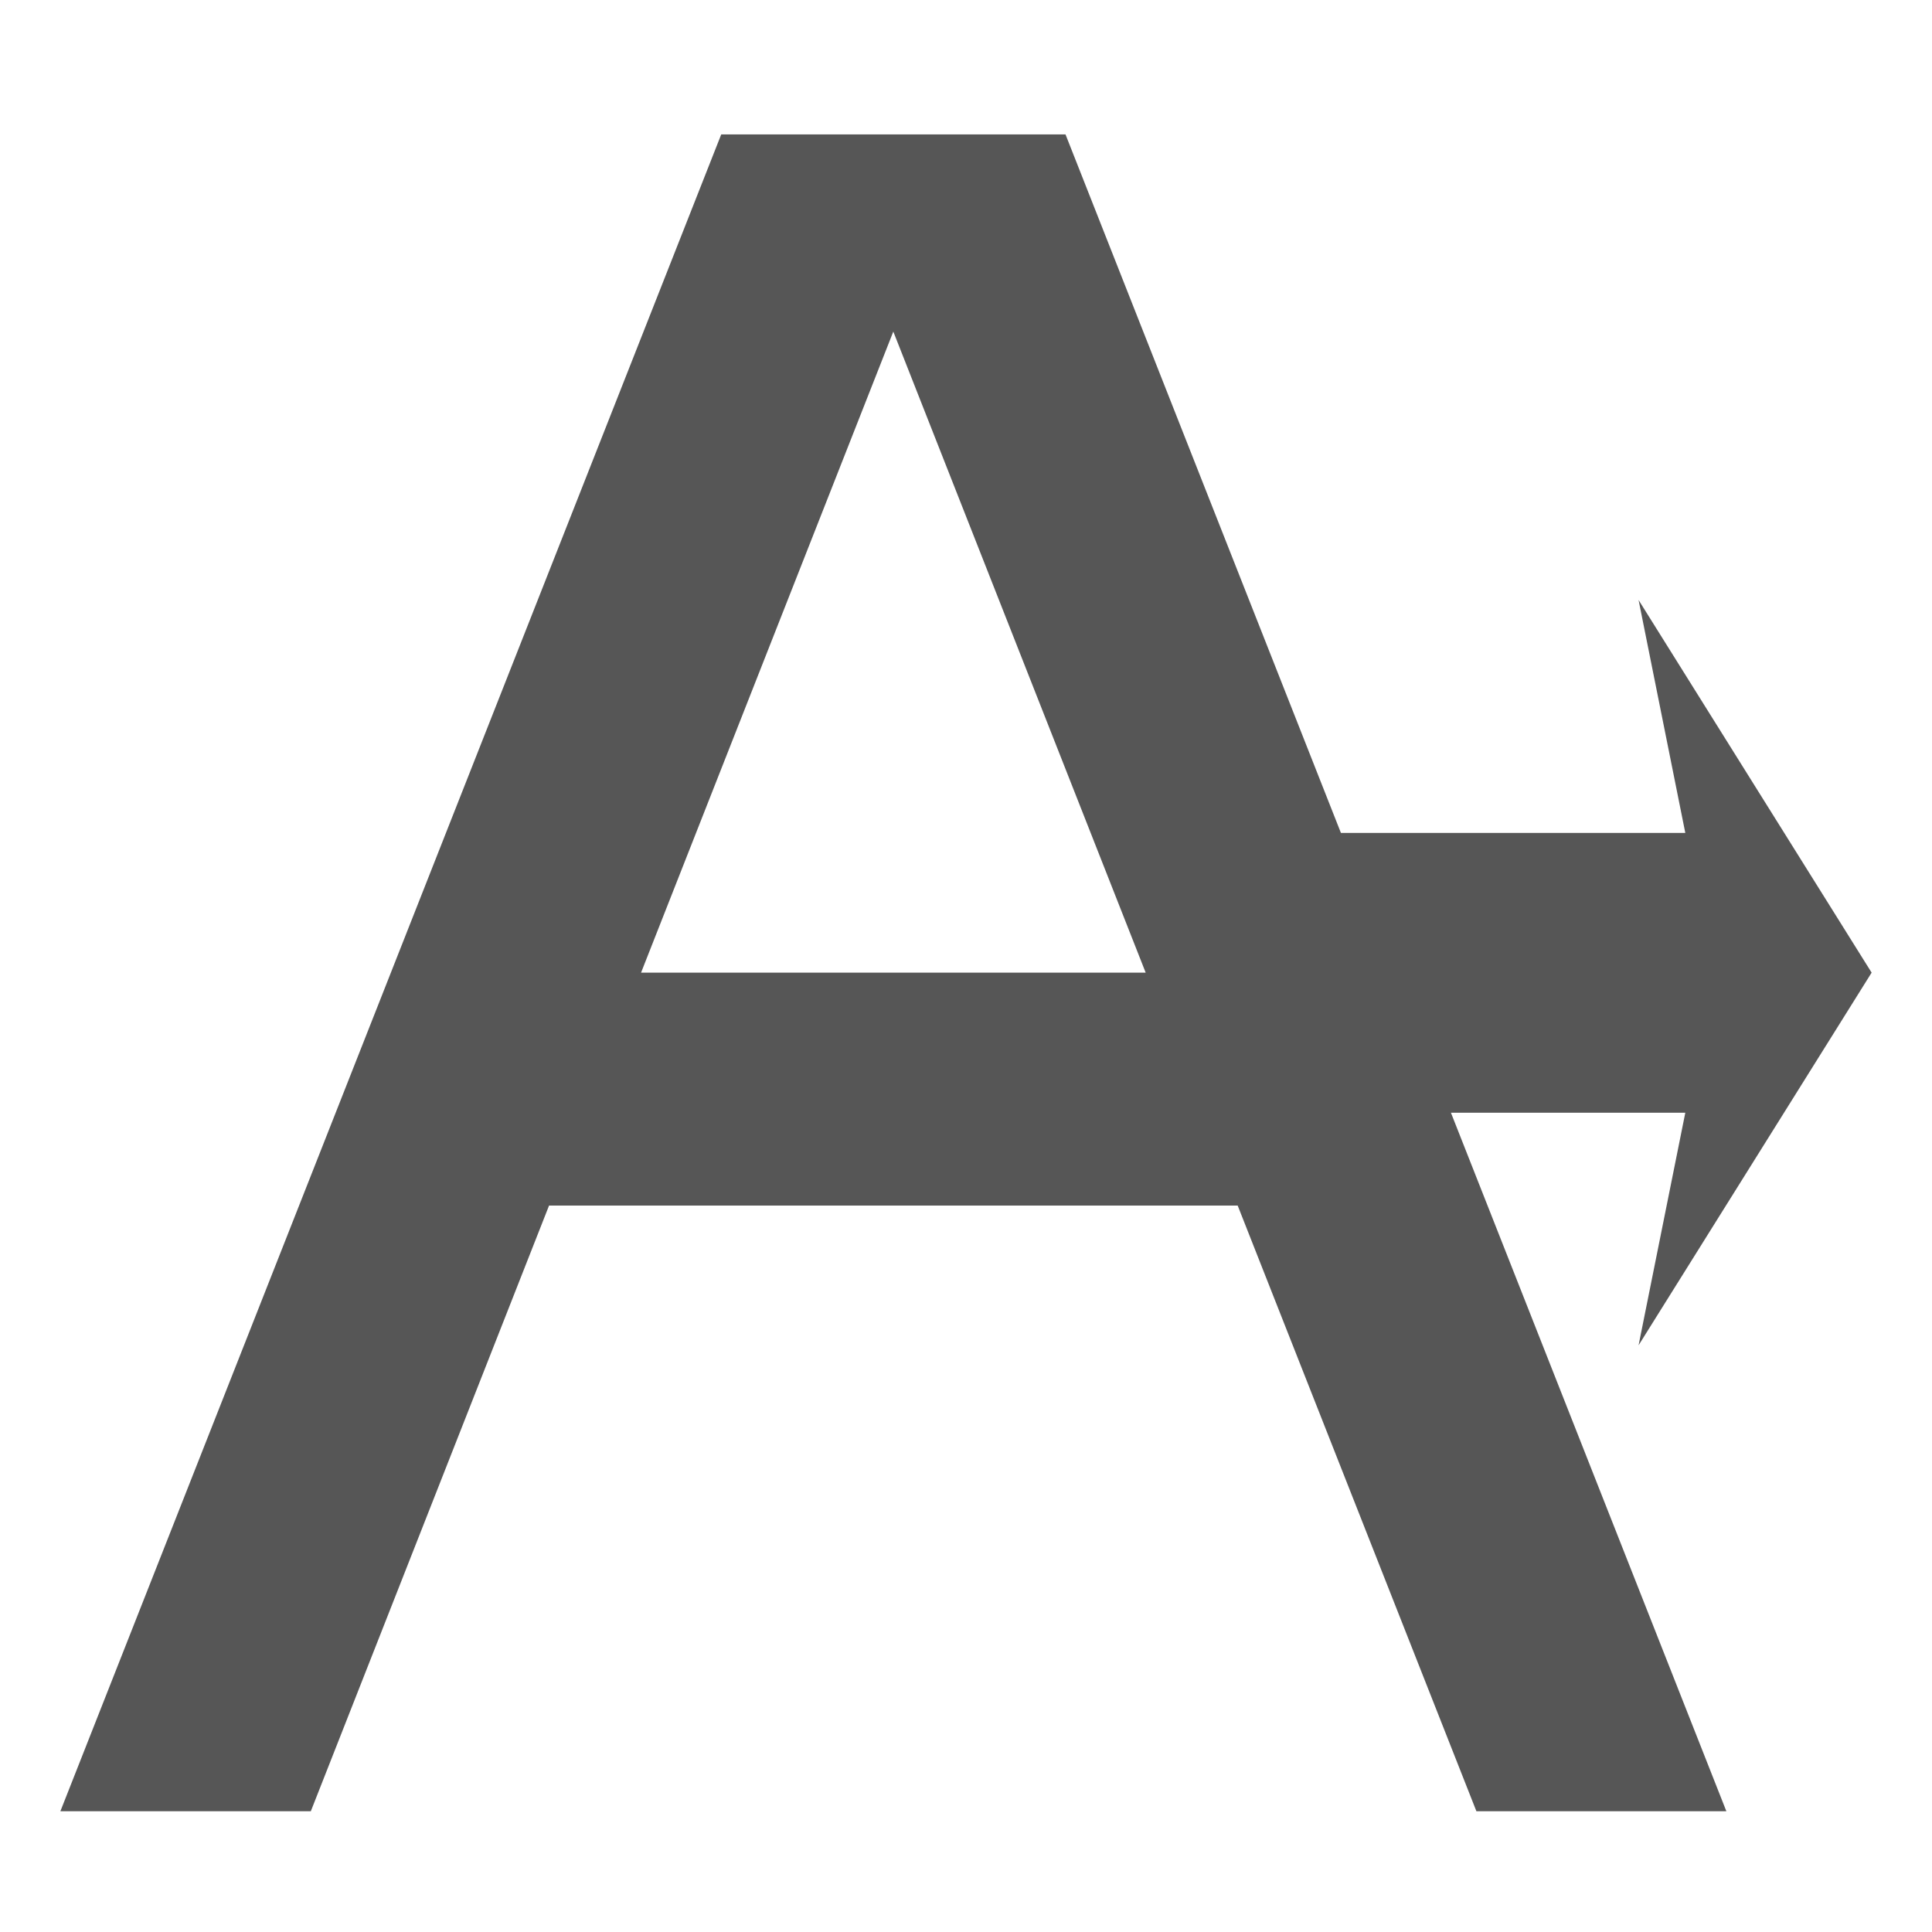 
<svg xmlns="http://www.w3.org/2000/svg" xmlns:xlink="http://www.w3.org/1999/xlink" width="16px" height="16px" viewBox="0 0 16 16" version="1.1">
<g id="surface1">
<path style=" stroke:none;fill-rule:evenodd;fill:#565656;fill-opacity:1;" d="M 5.973 1.113 L 0.5 15 L 2.574 15 L 4.547 9.984 L 10.25 9.984 L 12.227 15 L 14.297 15 L 12.016 9.215 L 13.957 9.215 L 13.57 11.141 L 15.5 8.055 L 13.57 4.969 L 13.957 6.898 L 11.105 6.898 L 8.824 1.113 Z M 7.398 2.746 L 9.488 8.055 L 5.309 8.055 Z M 7.398 2.746 "/>
</g>
</svg>
